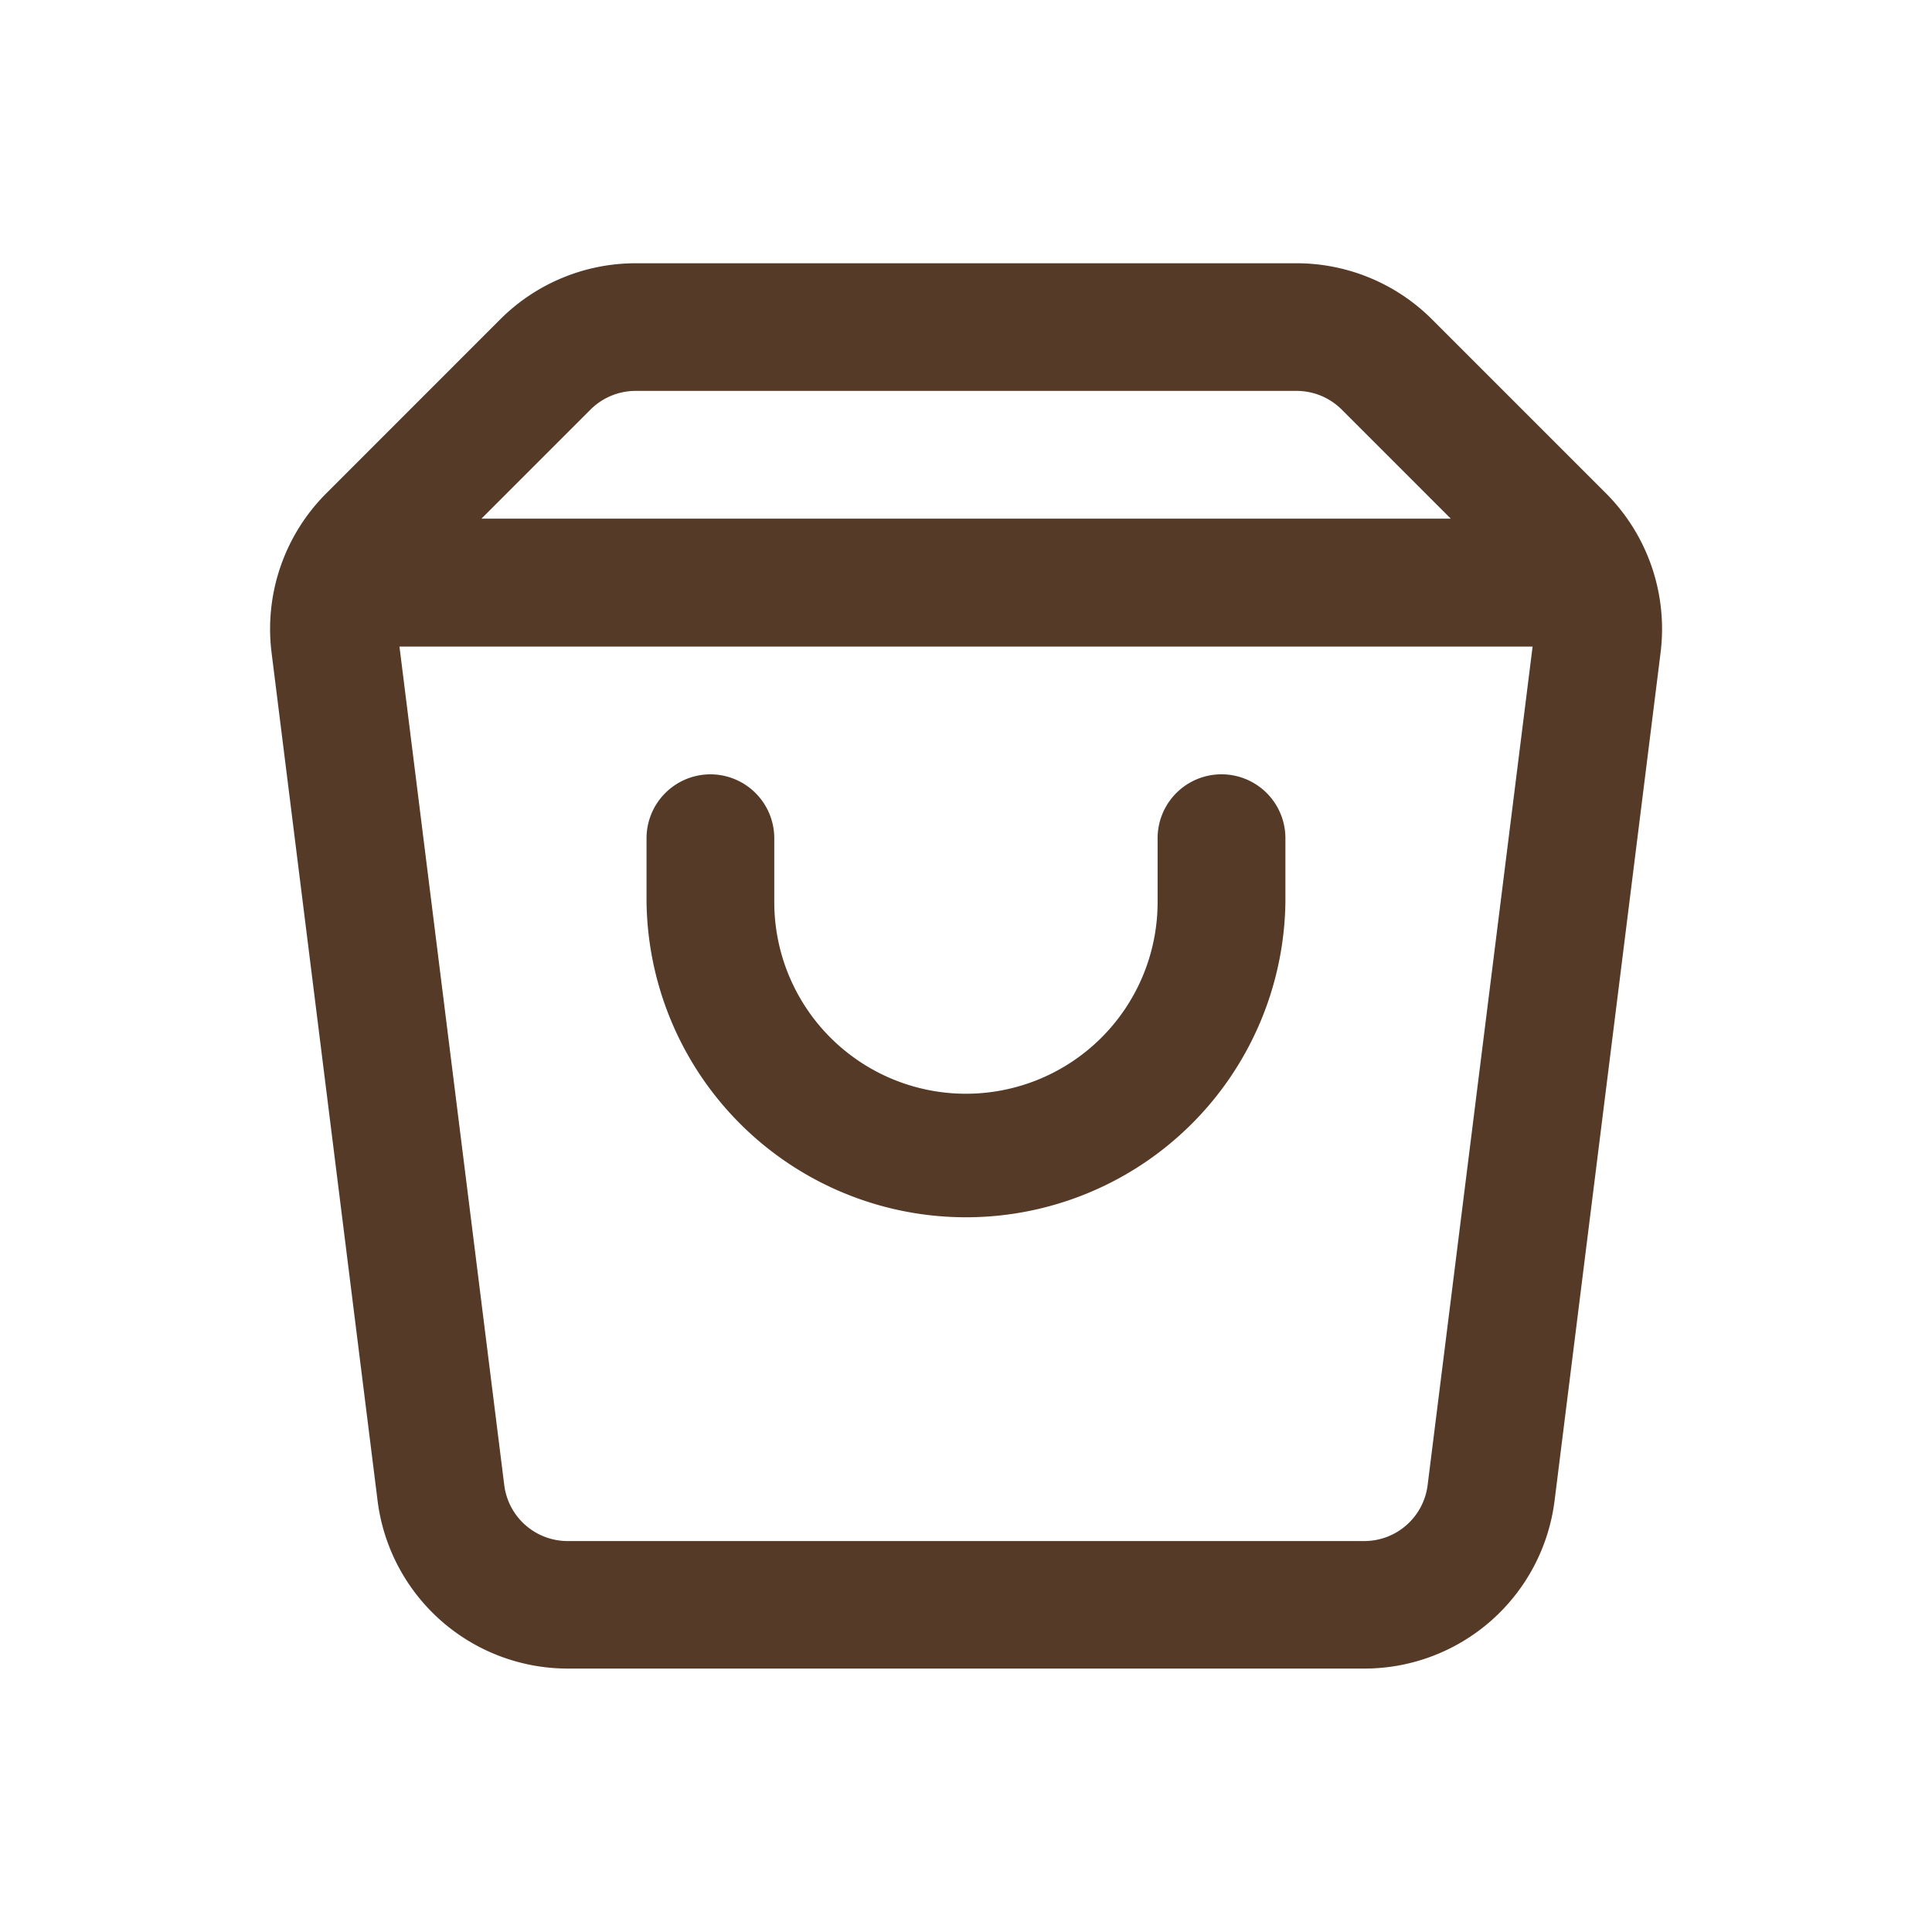<svg xmlns="http://www.w3.org/2000/svg" width="34" height="34" viewBox="0 0 34 34"><defs><style>.a{fill:rgba(255,255,255,0);}.b{fill:#553a28;fill-rule:evenodd;}</style></defs><g transform="translate(-366.984 -45.984)"><g transform="translate(367 46)"><rect class="a" width="34" height="34" transform="translate(-0.016 -0.016)"/><path class="b" d="M656.857,1041.995a1.125,1.125,0,0,1,1.124,1.124v1.124a3.373,3.373,0,0,0,6.746,0v-1.124a1.124,1.124,0,0,1,2.249,0v1.124a5.622,5.622,0,0,1-11.243,0v-1.124A1.125,1.125,0,0,1,656.857,1041.995Zm-3.7-8.006a3.373,3.373,0,0,1,2.385-.988h11.63a3.373,3.373,0,0,1,2.385.988l3.06,3.06a3.378,3.378,0,0,1,.962,2.8l-1.866,14.928a3.373,3.373,0,0,1-3.347,2.955H654.345A3.373,3.373,0,0,1,651,1054.78l-1.866-14.928a3.373,3.373,0,0,1,.961-2.8Zm18.169,5.758H651.385l1.844,14.756a1.124,1.124,0,0,0,1.116.985h14.018a1.124,1.124,0,0,0,1.116-.985Zm-15.784-4.5a1.124,1.124,0,0,0-.795.329l-1.919,1.919h17.058l-1.919-1.919a1.124,1.124,0,0,0-.795-.329Z" transform="translate(-644.371 -1028.384)"/></g><g transform="translate(367 46)"><rect class="a" width="34" height="34" transform="translate(-0.016 -0.016)"/></g></g></svg>